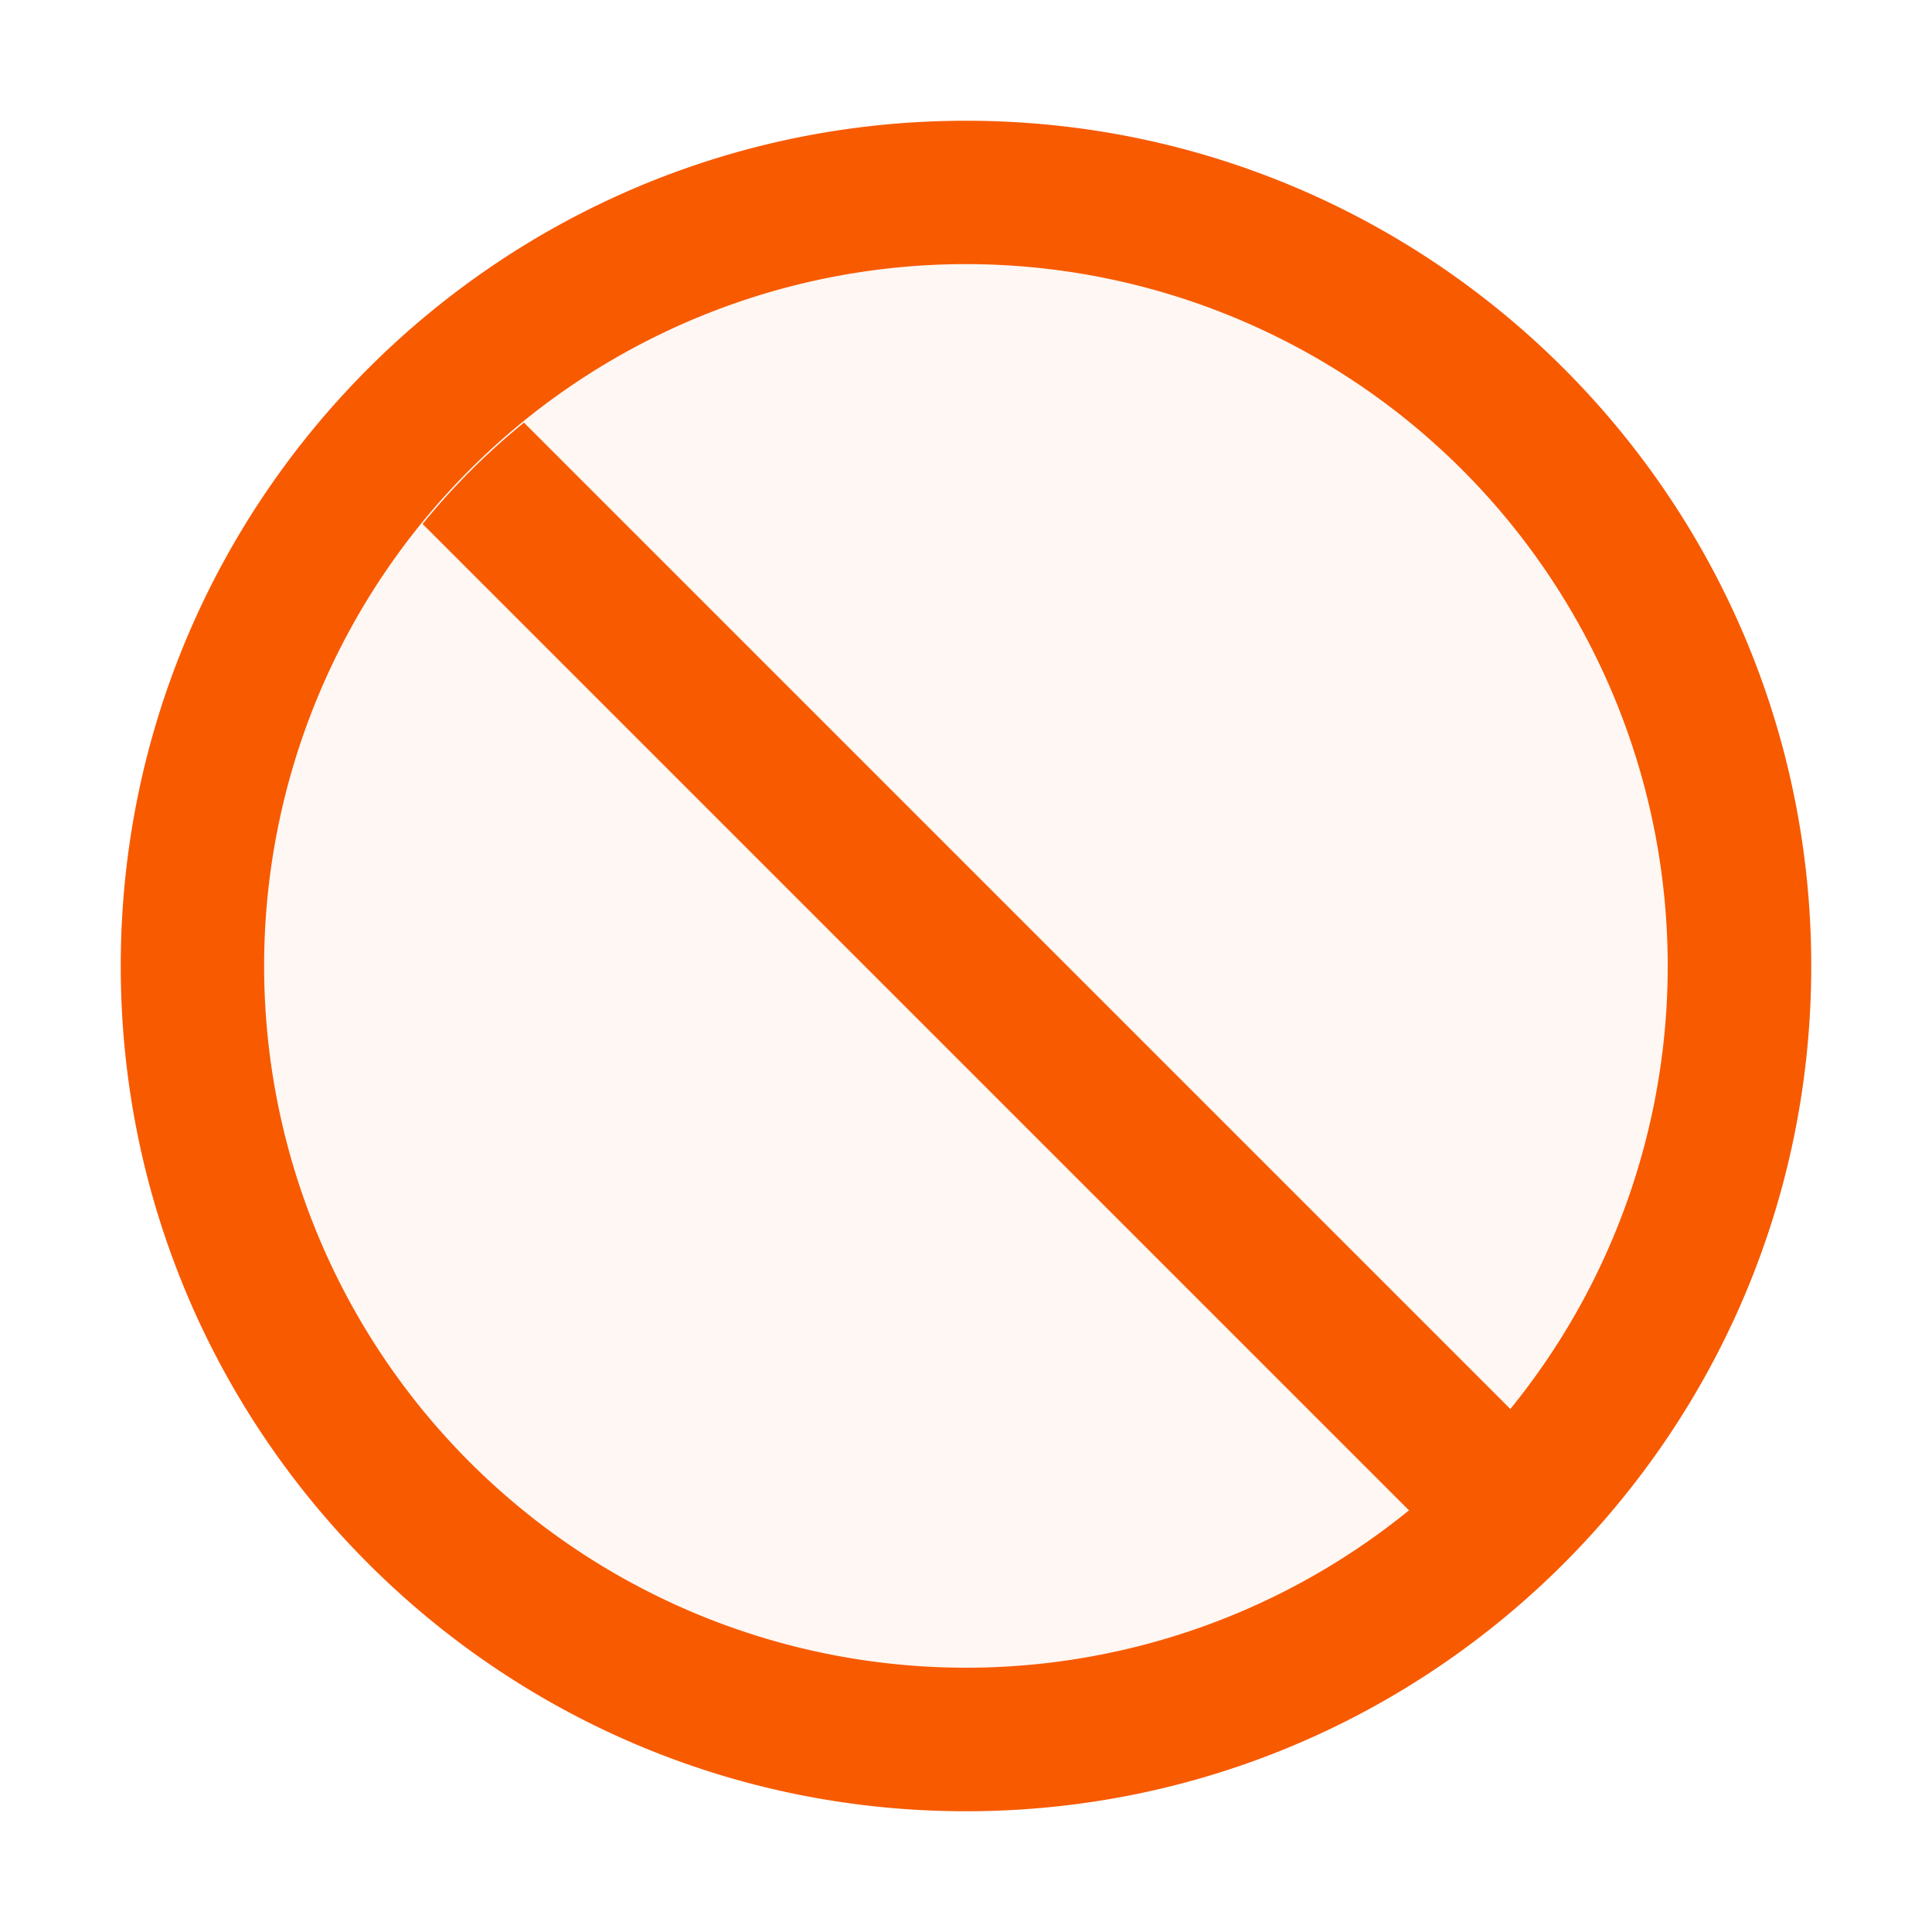 <svg width="24" height="24" fill="none" xmlns="http://www.w3.org/2000/svg">
    <path d="M12 1.5C6.202 1.5 1.5 6.202 1.5 12S6.202 22.5 12 22.5 22.5 17.798 22.5 12 17.798 1.5 12 1.5Zm6.762 16.003L6.509 5.25A8.635 8.635 0 0 0 5.25 6.509l12.253 12.253A8.72 8.72 0 0 1 3.281 12 8.72 8.72 0 0 1 12 3.281a8.72 8.72 0 0 1 6.762 14.222Z" fill="#F85A00"/>
    <path d="M12 3.281A8.72 8.72 0 0 0 3.281 12a8.72 8.72 0 0 0 14.222 6.762L5.25 6.509A8.635 8.635 0 0 1 6.509 5.25l12.253 12.253A8.72 8.72 0 0 0 12 3.281Z" fill="#F85A00" fill-opacity=".05"/>
</svg>
